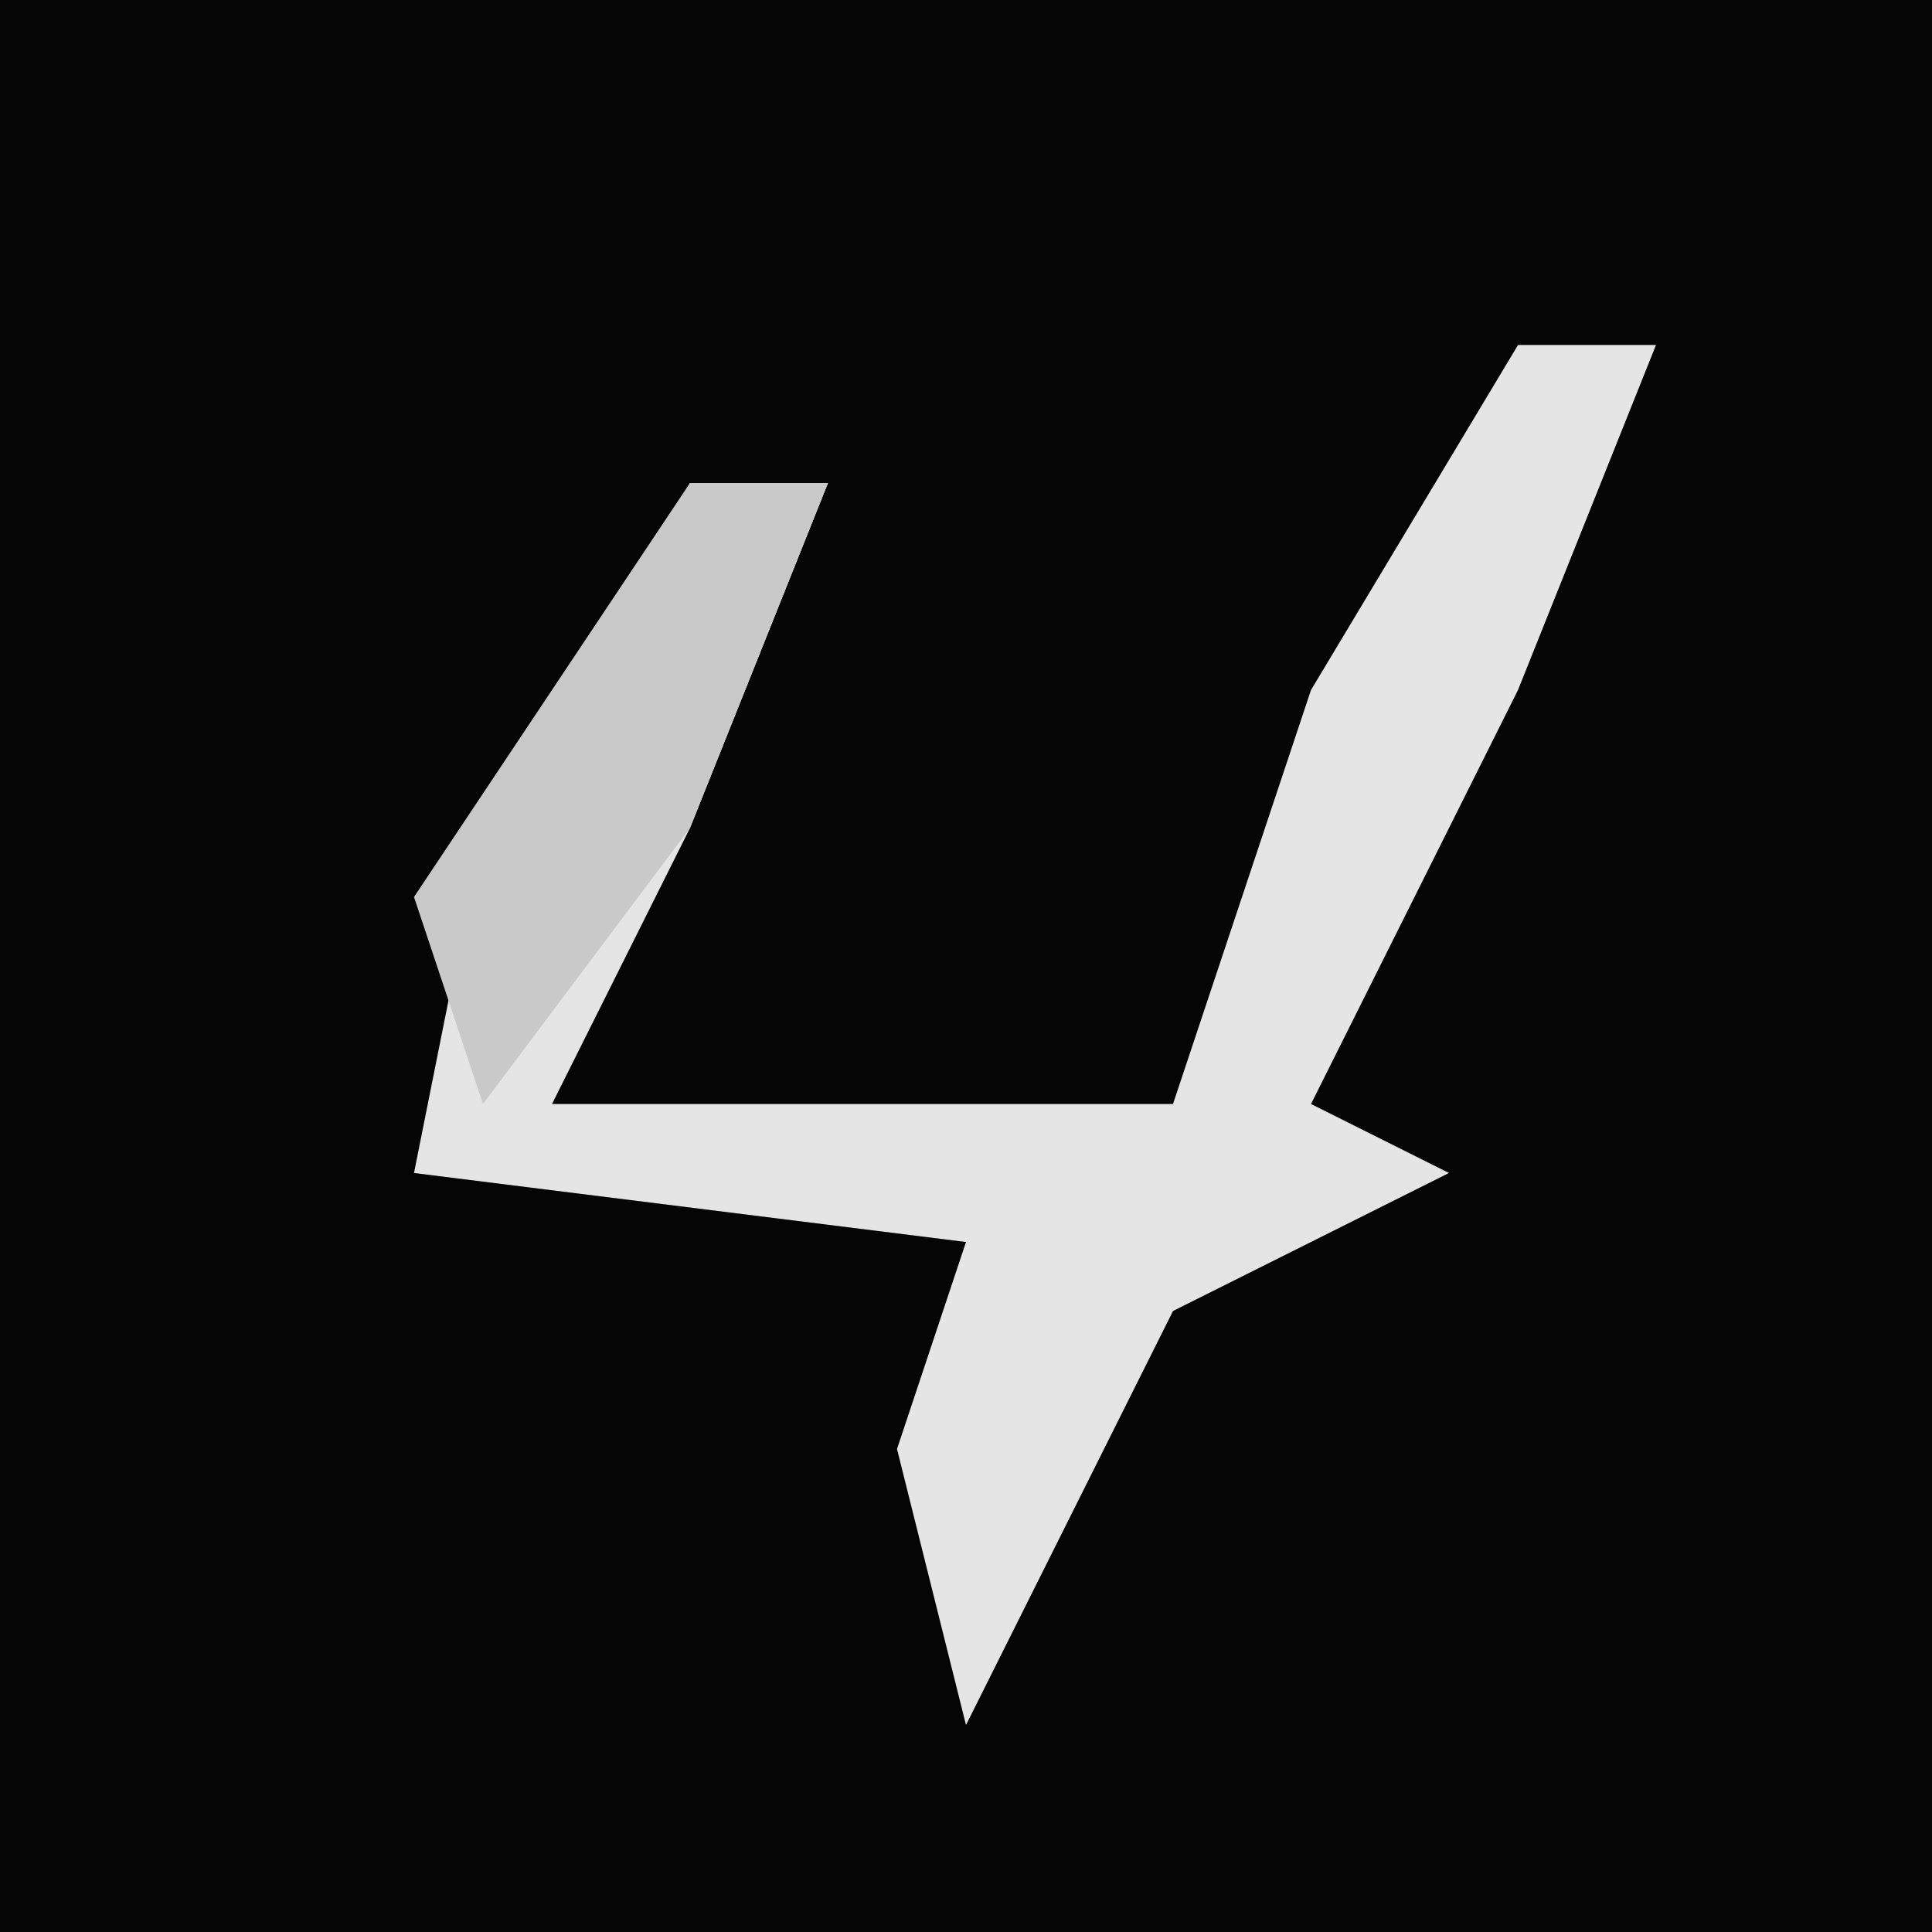 <?xml version="1.0" encoding="UTF-8"?>
<svg version="1.1" xmlns="http://www.w3.org/2000/svg" width="28" height="28">
<path d="M0,0 L28,0 L28,28 L0,28 Z " fill="#050505" transform="translate(0,0)"/>
<path d="M0,0 L2,0 L0,5 L-3,11 L-1,12 L-5,14 L-8,20 L-9,16 L-8,13 L-16,12 L-15,7 L-12,2 L-10,2 L-12,7 L-14,11 L-5,11 L-3,5 Z " fill="#E5E5E5" transform="translate(22,5)"/>
<path d="M0,0 L2,0 L0,5 L-3,9 L-4,6 Z " fill="#C9C9C9" transform="translate(10,7)"/>
</svg>
